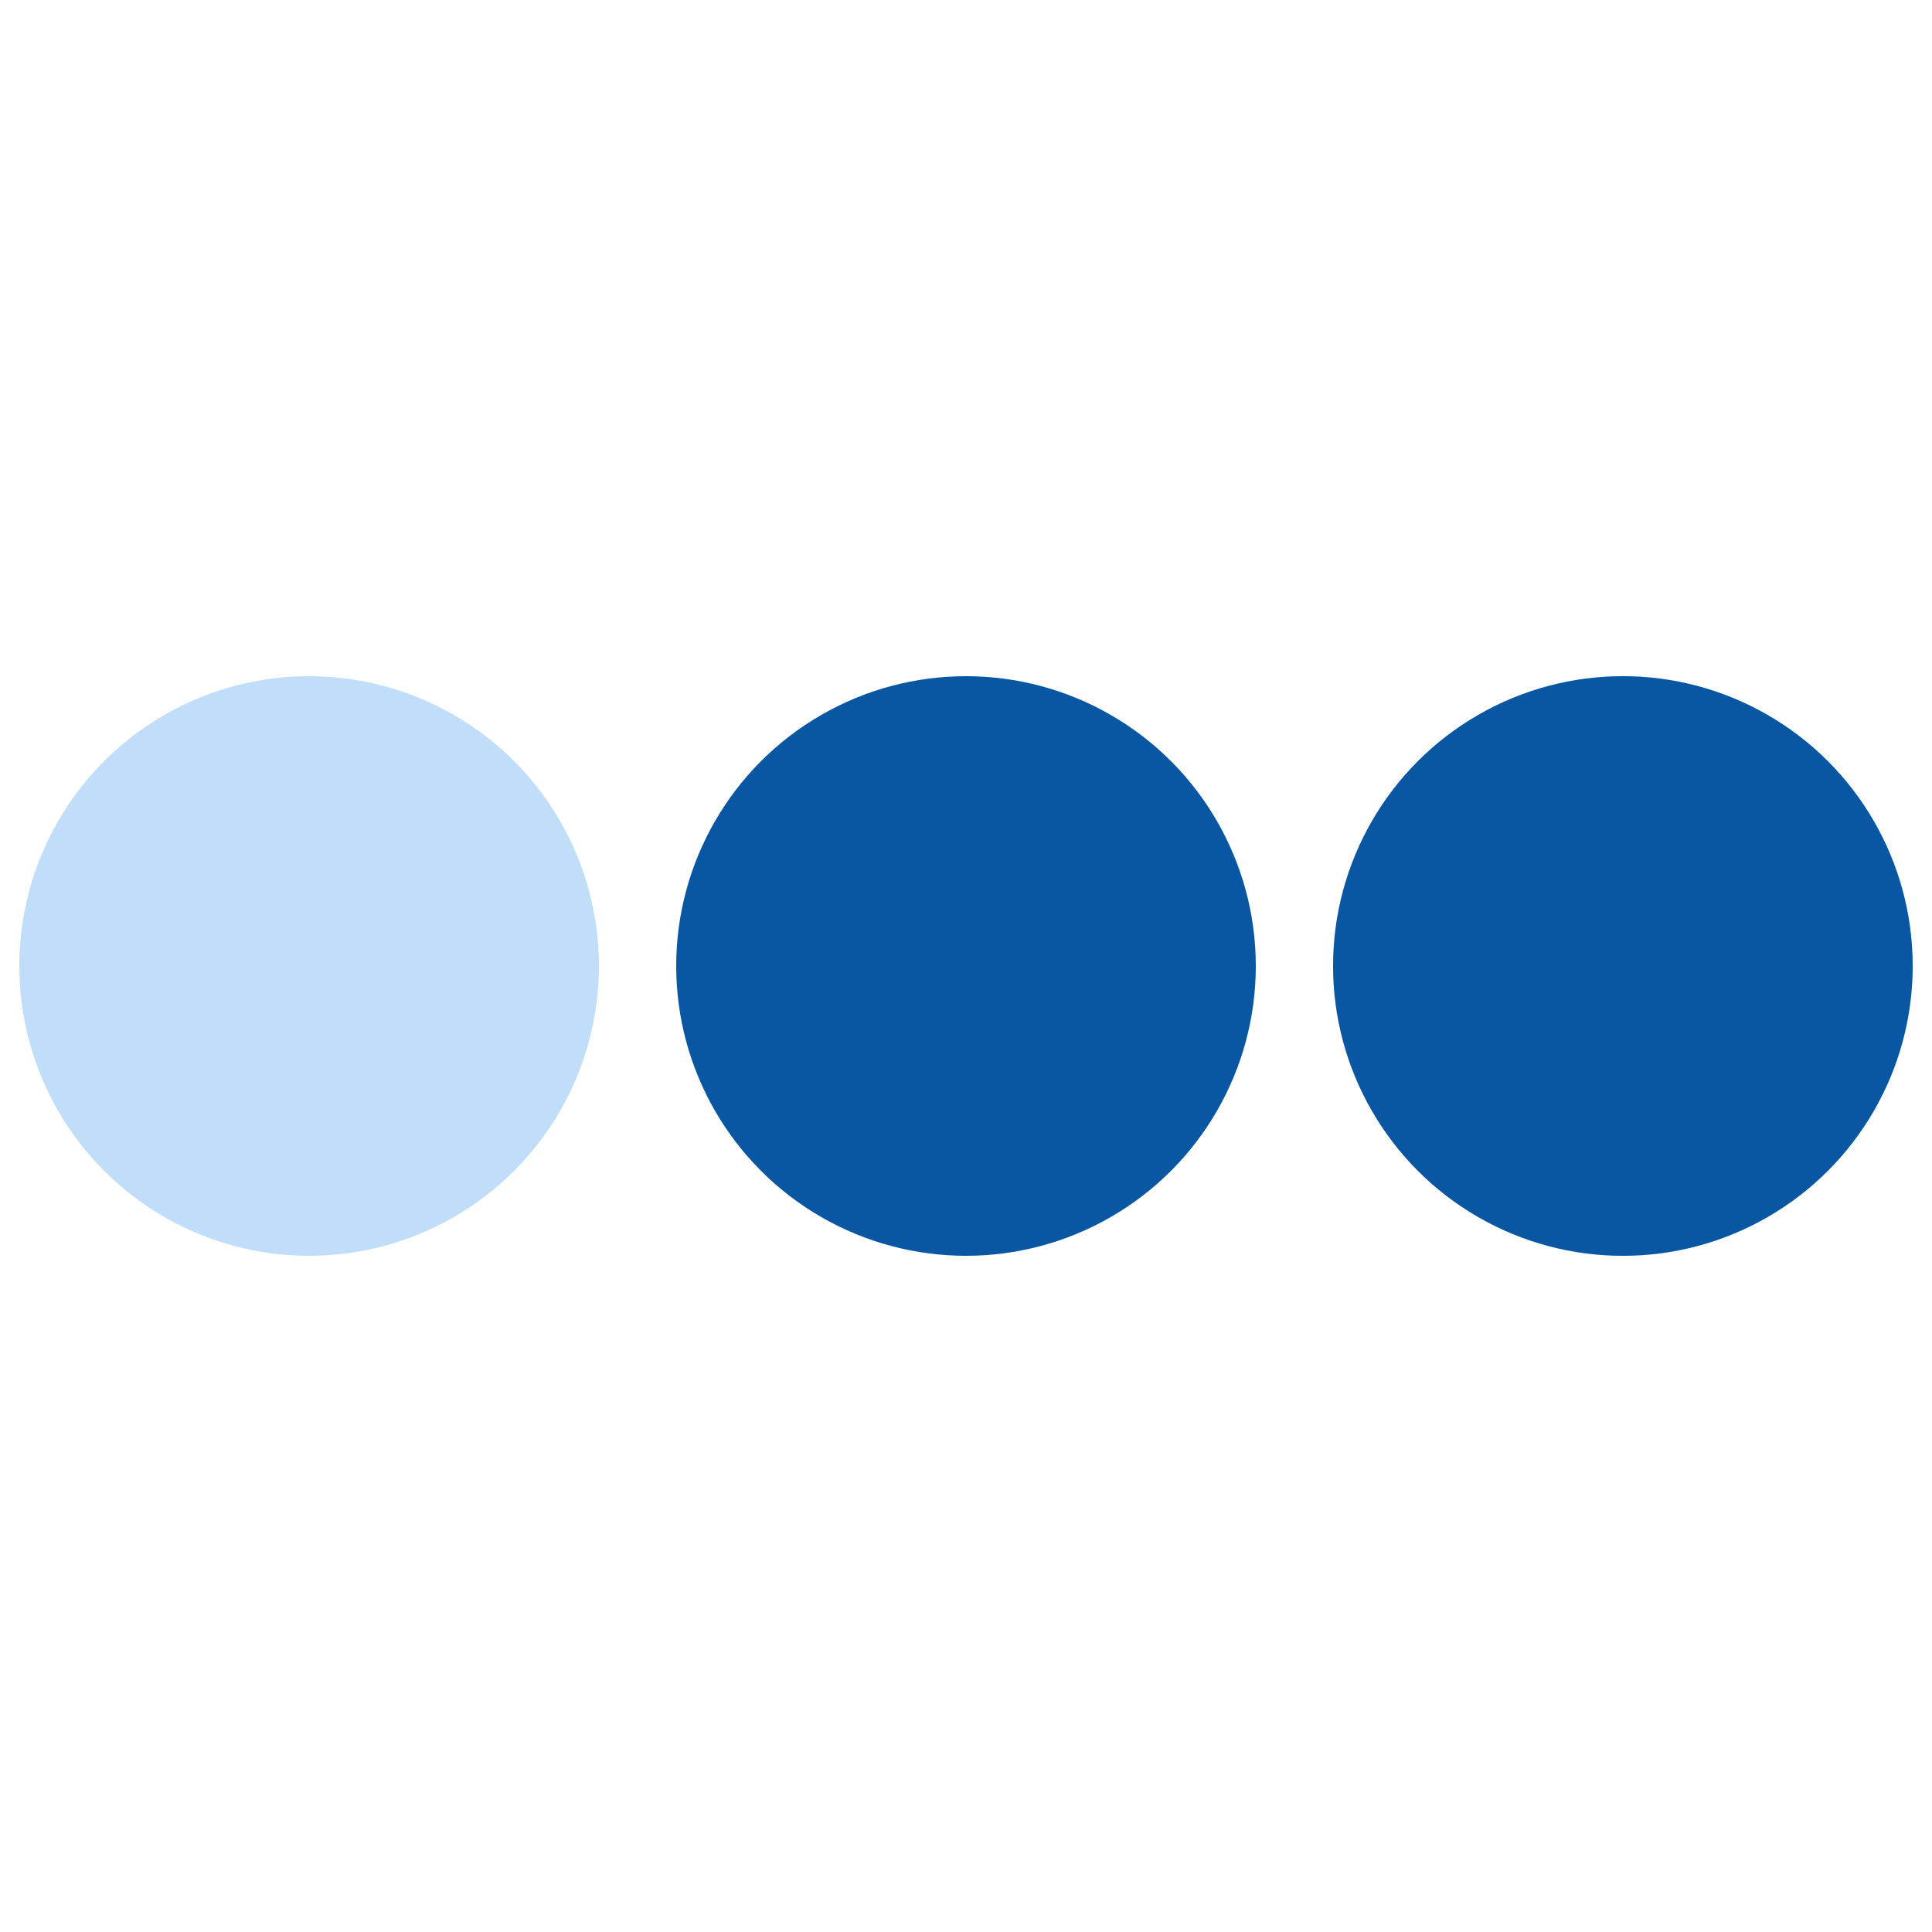 <?xml version="1.0" encoding="utf-8"?>
<svg width='40px' height='40px' xmlns="http://www.w3.org/2000/svg" viewBox="0 0 100 100" preserveAspectRatio="xMidYMid"
     class="uil-ellipsis">
    <circle cx="16" cy="50" r="15" fill="#c0ddfa" transform="rotate(0 50 50)">
        <animate id="anir11" attributeName="r" from="0" to="15" begin="0s;anir14.end" dur="0.125s"
                 fill="freeze"></animate>
        <animate id="anir12" attributeName="r" from="15" to="15" begin="anir11.end" dur="0.625s"
                 fill="freeze"></animate>
        <animate id="anir13" attributeName="r" from="15" to="0" begin="anir12.end" dur="0.125s" fill="freeze"></animate>
        <animate id="anir14" attributeName="r" from="0" to="0" begin="anir13.end" dur="0.125s" fill="freeze"></animate>
        <animate id="anix11" attributeName="cx" from="16" to="16" begin="0s;anix18.end" dur="0.125s"
                 fill="freeze"></animate>
        <animate id="anix12" attributeName="cx" from="16" to="16" begin="anix11.end" dur="0.125s"
                 fill="freeze"></animate>
        <animate id="anix13" attributeName="cx" from="16" to="50" begin="anix12.end" dur="0.125s"
                 fill="freeze"></animate>
        <animate id="anix14" attributeName="cx" from="50" to="50" begin="anix13.end" dur="0.125s"
                 fill="freeze"></animate>
        <animate id="anix15" attributeName="cx" from="50" to="84" begin="anix14.end" dur="0.125s"
                 fill="freeze"></animate>
        <animate id="anix16" attributeName="cx" from="84" to="84" begin="anix15.end" dur="0.125s"
                 fill="freeze"></animate>
        <animate id="anix17" attributeName="cx" from="84" to="84" begin="anix16.end" dur="0.125s"
                 fill="freeze"></animate>
        <animate id="anix18" attributeName="cx" from="84" to="16" begin="anix17.end" dur="0.125s"
                 fill="freeze"></animate>
    </circle>
    <circle cx="50" cy="50" r="15" fill="#0956a3" transform="rotate(0 50 50)">
        <animate id="anir21" attributeName="r" from="15" to="15" begin="0s;anir25.end" dur="0.5s"
                 fill="freeze"></animate>
        <animate id="anir22" attributeName="r" from="15" to="0" begin="anir21.end" dur="0.125s" fill="freeze"></animate>
        <animate id="anir23" attributeName="r" from="0" to="0" begin="anir22.end" dur="0.125s" fill="freeze"></animate>
        <animate id="anir24" attributeName="r" from="0" to="15" begin="anir23.end" dur="0.125s" fill="freeze"></animate>
        <animate id="anir25" attributeName="r" from="15" to="15" begin="anir24.end" dur="0.125s"
                 fill="freeze"></animate>
        <animate id="anix21" attributeName="cx" from="16" to="50" begin="0s;anix28.end" dur="0.125s"
                 fill="freeze"></animate>
        <animate id="anix22" attributeName="cx" from="50" to="50" begin="anix21.end" dur="0.125s"
                 fill="freeze"></animate>
        <animate id="anix23" attributeName="cx" from="50" to="84" begin="anix22.end" dur="0.125s"
                 fill="freeze"></animate>
        <animate id="anix24" attributeName="cx" from="84" to="84" begin="anix23.end" dur="0.125s"
                 fill="freeze"></animate>
        <animate id="anix25" attributeName="cx" from="84" to="84" begin="anix24.end" dur="0.125s"
                 fill="freeze"></animate>
        <animate id="anix26" attributeName="cx" from="84" to="16" begin="anix25.end" dur="0.125s"
                 fill="freeze"></animate>
        <animate id="anix27" attributeName="cx" from="16" to="16" begin="anix26.end" dur="0.125s"
                 fill="freeze"></animate>
        <animate id="anix28" attributeName="cx" from="16" to="16" begin="anix27.end" dur="0.125s"
                 fill="freeze"></animate>
    </circle>
    <circle cx="84" cy="50" r="15" fill="#c0ddfa" transform="rotate(0 50 50)">
        <animate id="anir31" attributeName="r" from="15" to="15" begin="0s;anir35.end" dur="0.25s"
                 fill="freeze"></animate>
        <animate id="anir32" attributeName="r" from="15" to="0" begin="anir31.end" dur="0.125s" fill="freeze"></animate>
        <animate id="anir33" attributeName="r" from="0" to="0" begin="anir32.end" dur="0.125s" fill="freeze"></animate>
        <animate id="anir34" attributeName="r" from="0" to="15" begin="anir33.end" dur="0.125s" fill="freeze"></animate>
        <animate id="anir35" attributeName="r" from="15" to="15" begin="anir34.end" dur="0.375s"
                 fill="freeze"></animate>
        <animate id="anix31" attributeName="cx" from="50" to="84" begin="0s;anix38.end" dur="0.125s"
                 fill="freeze"></animate>
        <animate id="anix32" attributeName="cx" from="84" to="84" begin="anix31.end" dur="0.125s"
                 fill="freeze"></animate>
        <animate id="anix33" attributeName="cx" from="84" to="84" begin="anix32.end" dur="0.125s"
                 fill="freeze"></animate>
        <animate id="anix34" attributeName="cx" from="84" to="16" begin="anix33.end" dur="0.125s"
                 fill="freeze"></animate>
        <animate id="anix35" attributeName="cx" from="16" to="16" begin="anix34.end" dur="0.125s"
                 fill="freeze"></animate>
        <animate id="anix36" attributeName="cx" from="16" to="16" begin="anix35.end" dur="0.125s"
                 fill="freeze"></animate>
        <animate id="anix37" attributeName="cx" from="16" to="50" begin="anix36.end" dur="0.125s"
                 fill="freeze"></animate>
        <animate id="anix38" attributeName="cx" from="50" to="50" begin="anix37.end" dur="0.125s"
                 fill="freeze"></animate>
    </circle>
    <circle cx="84" cy="50" r="15" fill="#0956a3" transform="rotate(0 50 50)">
        <animate id="anir41" attributeName="r" from="15" to="0" begin="0s;anir44.end" dur="0.125s"
                 fill="freeze"></animate>
        <animate id="anir42" attributeName="r" from="0" to="0" begin="anir41.end" dur="0.125s" fill="freeze"></animate>
        <animate id="anir43" attributeName="r" from="0" to="15" begin="anir42.end" dur="0.125s" fill="freeze"></animate>
        <animate id="anir44" attributeName="r" from="15" to="15" begin="anir43.end" dur="0.625s"
                 fill="freeze"></animate>
        <animate id="anix41" attributeName="cx" from="84" to="84" begin="0s;anix48.end" dur="0.125s"
                 fill="freeze"></animate>
        <animate id="anix42" attributeName="cx" from="84" to="16" begin="anix41.end" dur="0.125s"
                 fill="freeze"></animate>
        <animate id="anix43" attributeName="cx" from="16" to="16" begin="anix42.end" dur="0.125s"
                 fill="freeze"></animate>
        <animate id="anix44" attributeName="cx" from="16" to="16" begin="anix43.end" dur="0.125s"
                 fill="freeze"></animate>
        <animate id="anix45" attributeName="cx" from="16" to="50" begin="anix44.end" dur="0.125s"
                 fill="freeze"></animate>
        <animate id="anix46" attributeName="cx" from="50" to="50" begin="anix45.end" dur="0.125s"
                 fill="freeze"></animate>
        <animate id="anix47" attributeName="cx" from="50" to="84" begin="anix46.end" dur="0.125s"
                 fill="freeze"></animate>
        <animate id="anix48" attributeName="cx" from="84" to="84" begin="anix47.end" dur="0.125s"
                 fill="freeze"></animate>
    </circle>
</svg>